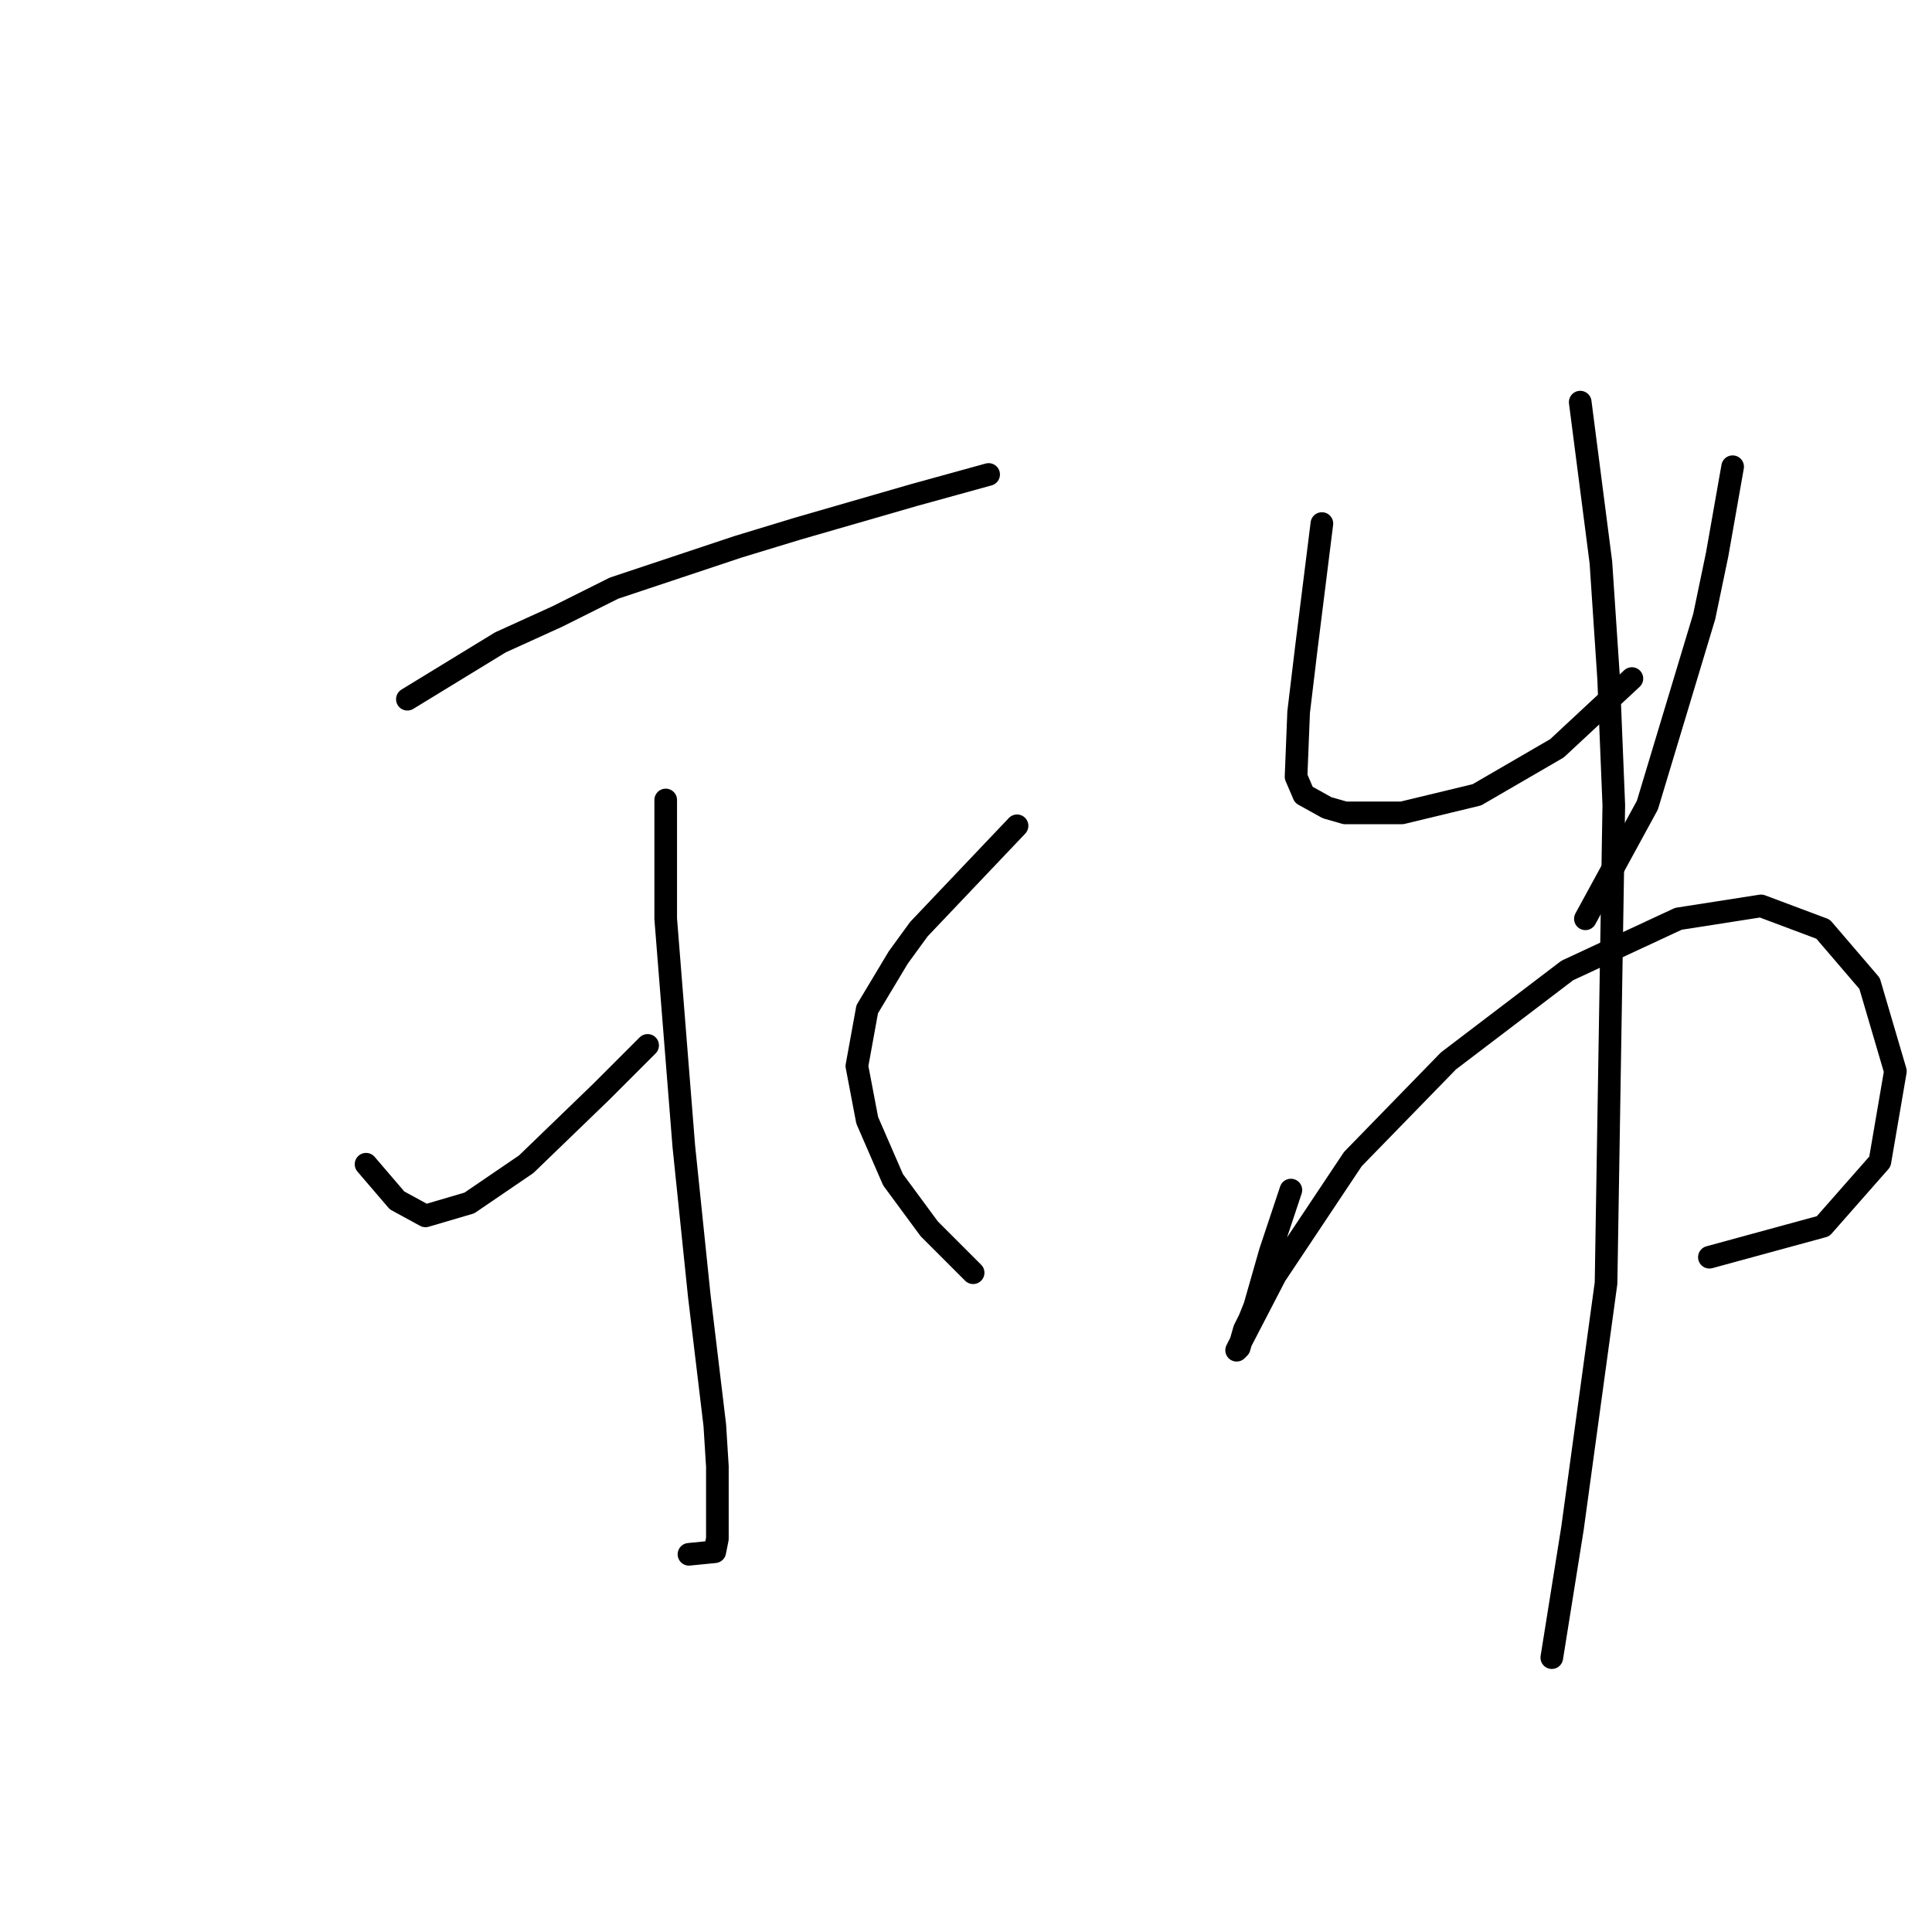 <?xml version="1.0" standalone="no"?>
    <svg width="256" height="256" xmlns="http://www.w3.org/2000/svg" version="1.1">
    <polyline stroke="black" stroke-width="3" stroke-linecap="round" fill="transparent" stroke-linejoin="round" points="53.98 92.65 60.141 88.885 66.303 85.119 73.833 81.696 81.364 77.931 97.795 72.454 105.668 70.058 121.072 65.608 130.999 62.869 130.999 62.869 " />
        <polyline stroke="black" stroke-width="3" stroke-linecap="round" fill="transparent" stroke-linejoin="round" points="88.21 106 88.21 113.873 88.21 121.746 90.607 151.869 92.66 171.723 94.714 188.839 95.057 194.316 95.057 203.9 94.714 205.612 91.291 205.954 91.291 205.954 " />
        <polyline stroke="black" stroke-width="3" stroke-linecap="round" fill="transparent" stroke-linejoin="round" points="48.503 154.266 50.556 156.662 52.61 159.058 56.376 161.112 62.195 159.4 69.726 154.266 79.653 144.681 85.814 138.519 85.814 138.519 " />
        <polyline stroke="black" stroke-width="3" stroke-linecap="round" fill="transparent" stroke-linejoin="round" points="134.764 109.423 128.26 116.269 121.757 123.116 119.018 126.881 114.91 133.727 113.541 141.258 114.91 148.446 118.333 156.319 123.126 162.823 128.945 168.643 128.945 168.643 " />
        <polyline stroke="black" stroke-width="3" stroke-linecap="round" fill="transparent" stroke-linejoin="round" points="175.157 69.373 174.472 74.85 173.787 80.327 173.103 85.804 172.076 94.362 171.734 102.919 172.76 105.316 175.841 107.027 178.237 107.712 185.768 107.712 195.695 105.316 206.307 99.154 216.234 89.912 216.234 89.912 " />
        <polyline stroke="black" stroke-width="3" stroke-linecap="round" fill="transparent" stroke-linejoin="round" points="229.583 61.842 228.557 67.662 227.53 73.481 225.818 81.696 218.287 106.685 210.072 121.746 210.072 121.746 " />
        <polyline stroke="black" stroke-width="3" stroke-linecap="round" fill="transparent" stroke-linejoin="round" points="171.049 157.689 169.68 161.796 168.31 165.904 166.257 173.093 165.572 174.804 164.887 176.173 164.203 178.569 163.86 178.912 164.203 178.227 168.995 168.985 179.264 153.581 191.93 140.573 207.676 128.592 222.395 121.746 233.349 120.035 241.564 123.116 247.726 130.304 251.149 141.942 249.095 153.923 241.564 162.481 226.503 166.589 226.503 166.589 " />
        <polyline stroke="black" stroke-width="3" stroke-linecap="round" fill="transparent" stroke-linejoin="round" points="209.387 53.285 210.757 63.896 212.126 74.508 213.153 89.912 213.837 106.685 212.81 170.012 208.36 202.531 205.622 219.646 205.622 219.646 " />
        </svg>